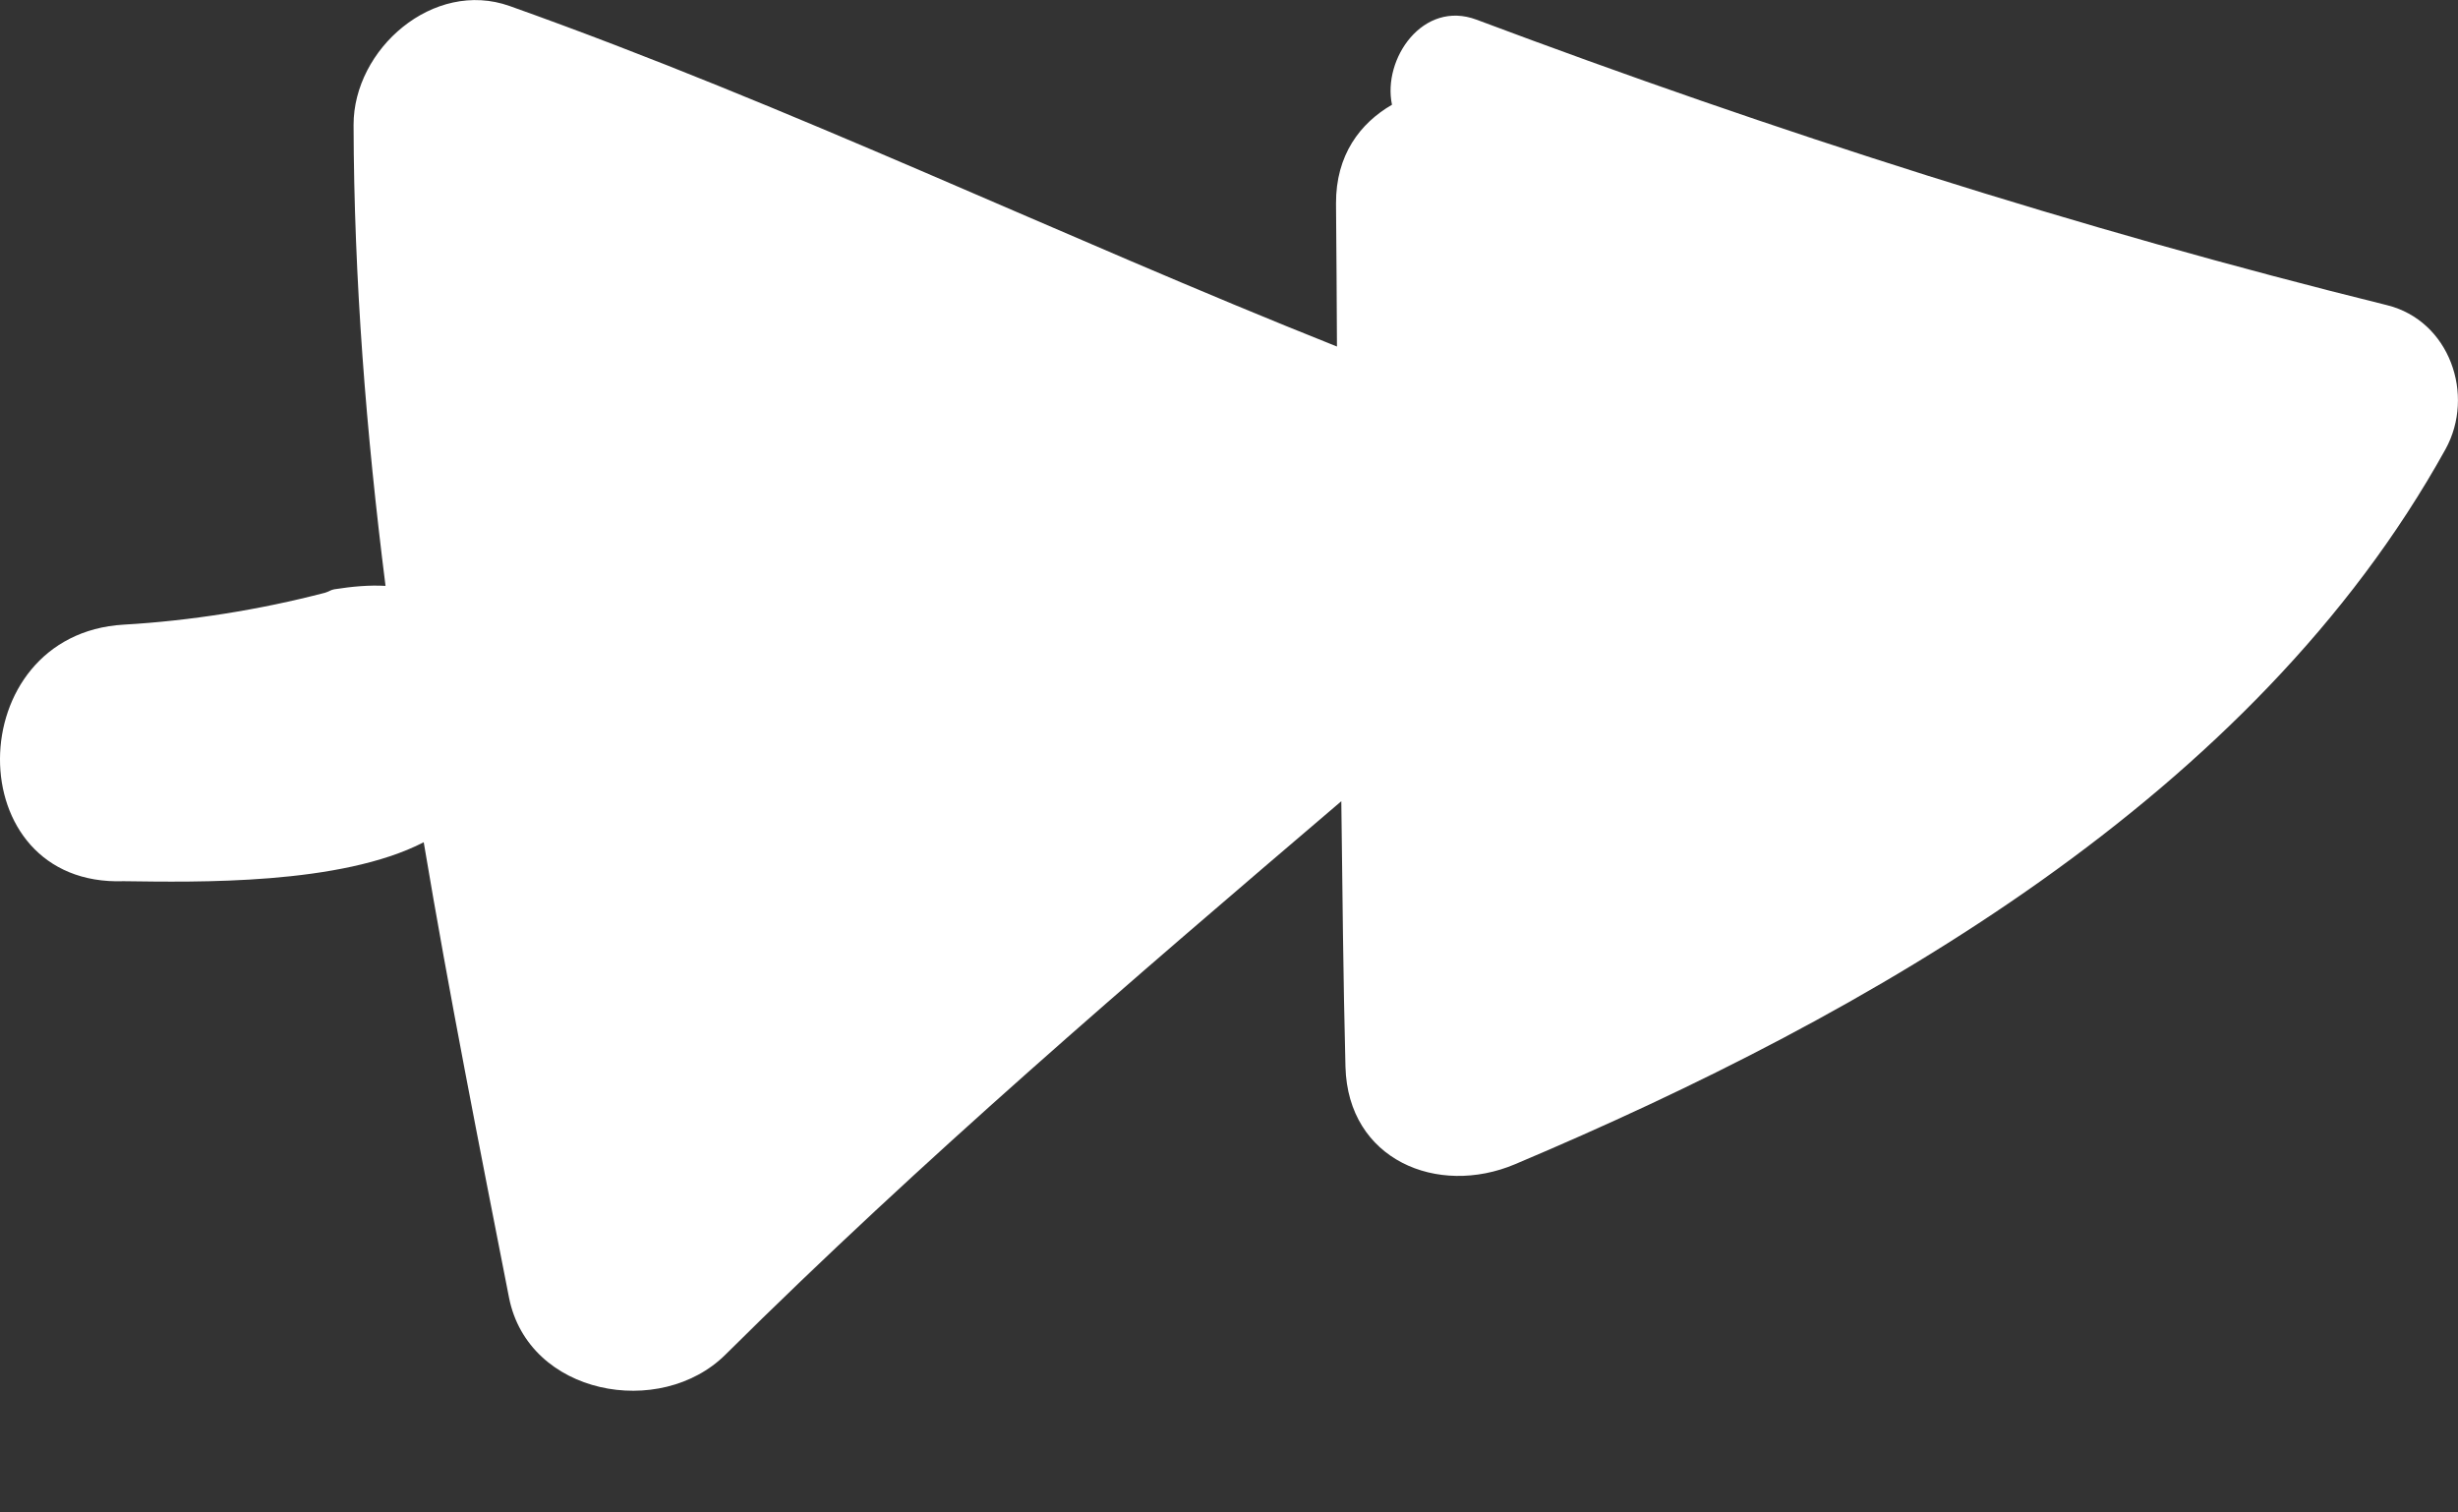 <svg width="13" height="8" viewBox="0 0 13 8" fill="none" xmlns="http://www.w3.org/2000/svg">
<rect x="0" y="0" width="13" height="8" fill="#333333" stroke="none"/>
<path d="M3.837 7.165C4.881 6.129 5.978 5.19 7.094 4.238C7.1 4.706 7.104 5.175 7.116 5.643C7.129 6.136 7.604 6.331 8.013 6.158C9.888 5.366 11.917 4.212 12.934 2.376C13.092 2.089 12.956 1.696 12.624 1.614C10.991 1.21 9.384 0.695 7.809 0.104C7.526 -0.002 7.311 0.311 7.362 0.554C7.193 0.652 7.065 0.82 7.066 1.076C7.068 1.329 7.07 1.581 7.071 1.833C5.607 1.25 4.185 0.562 2.696 0.032C2.292 -0.112 1.869 0.26 1.87 0.661C1.872 1.479 1.937 2.291 2.039 3.099C1.952 3.094 1.864 3.102 1.768 3.117C1.75 3.12 1.737 3.13 1.72 3.135C1.376 3.225 1.006 3.284 0.654 3.304C-0.212 3.355 -0.224 4.692 0.654 4.661C1.041 4.666 1.801 4.682 2.241 4.455C2.376 5.26 2.535 6.062 2.692 6.863C2.794 7.381 3.493 7.507 3.837 7.165Z" fill="white"/>
</svg>
